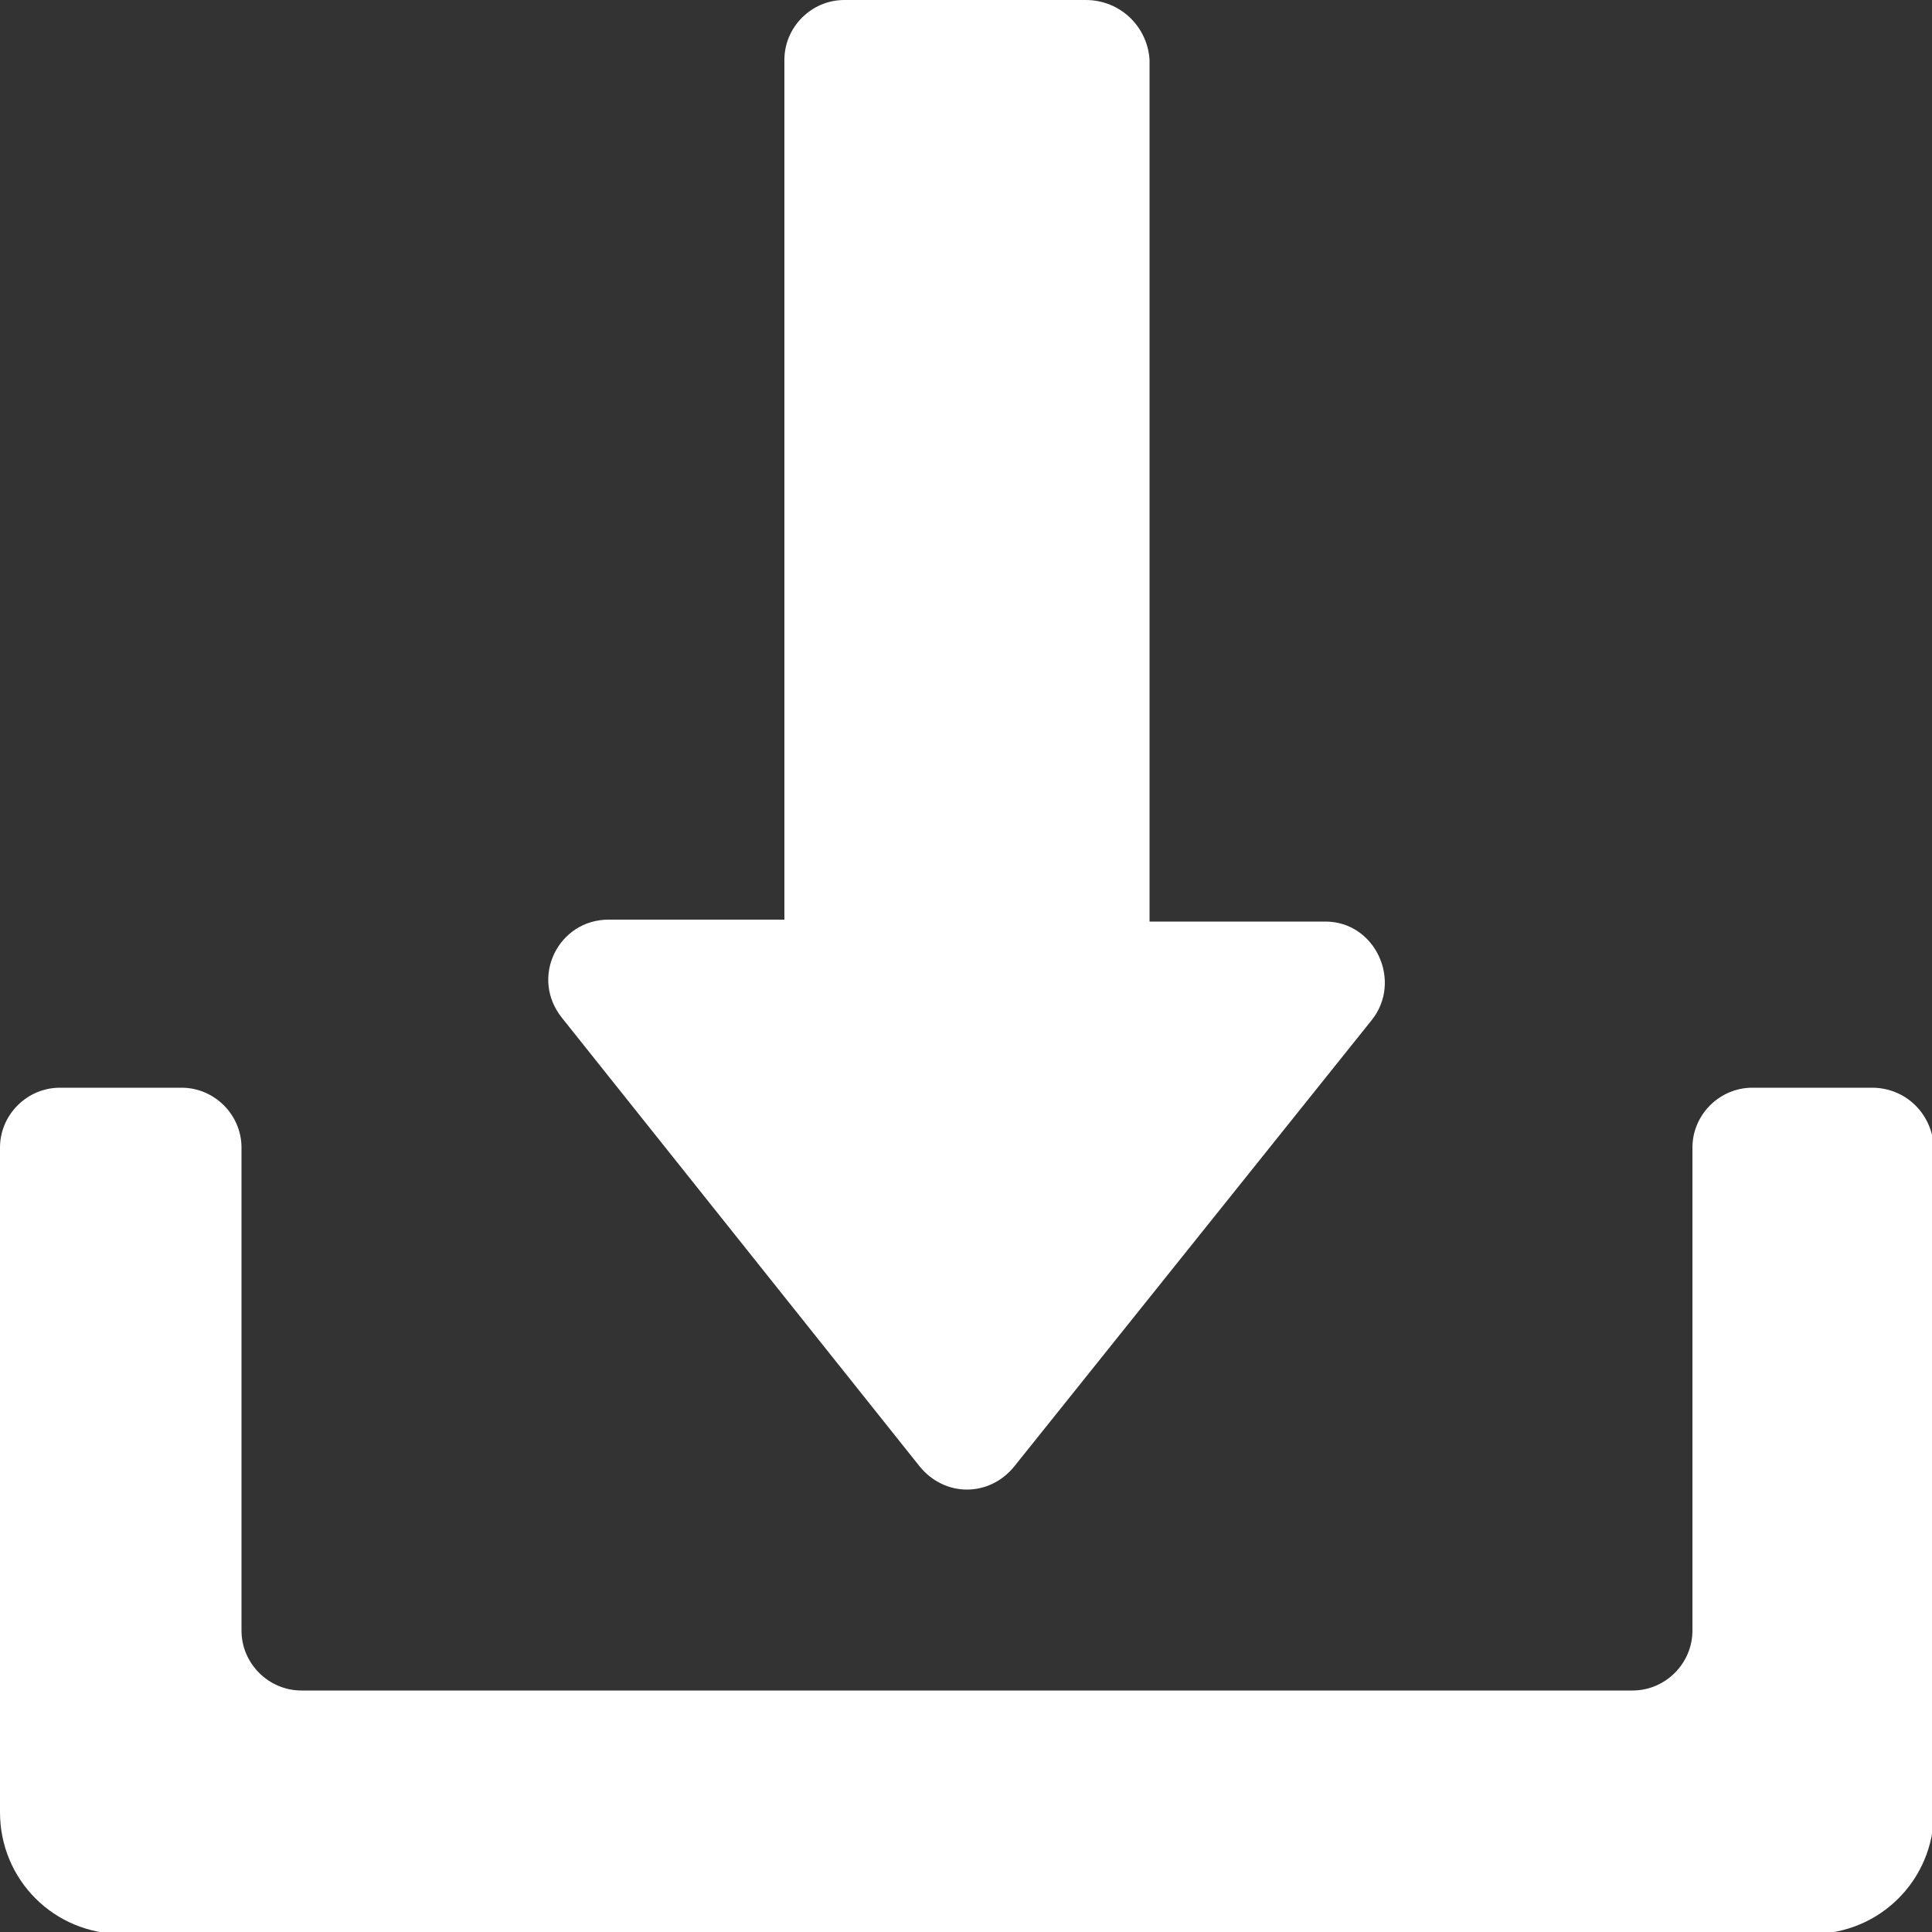 <?xml version="1.0" encoding="utf-8"?>
<!-- Generator: Adobe Illustrator 18.0.0, SVG Export Plug-In . SVG Version: 6.00 Build 0)  -->
<!DOCTYPE svg PUBLIC "-//W3C//DTD SVG 1.1//EN" "http://www.w3.org/Graphics/SVG/1.1/DTD/svg11.dtd">
<svg version="1.1" id="图层_1" xmlns="http://www.w3.org/2000/svg" xmlns:xlink="http://www.w3.org/1999/xlink" x="0px" y="0px"
	 viewBox="0 0 100 100" enable-background="new 0 0 100 100" xml:space="preserve">
<rect x="0" y="0" width="100" height="100" fill="#333333" stroke="none"/>
<g>
	<path fill="#FFFFFF" d="M96.9,56.3h-6.2c-1.7,0-3.1,1.4-3.1,3.1v25c0,1.7-1.4,3.1-3.1,3.1H15.6c-1.7,0-3.1-1.4-3.1-3.1v-25
		c0-1.7-1.4-3.1-3.1-3.1H3.1c-1.7,0-3.1,1.4-3.1,3.1v34.4c0,3.5,2.8,6.3,6.3,6.3h87.5c3.5,0,6.3-2.8,6.3-6.3V59.4
		C100,57.6,98.6,56.3,96.9,56.3z"/>
	<path fill="#FFFFFF" d="M47.6,75.9c1.3,1.6,3.6,1.6,4.9,0l18.5-23.1c1.6-2,0.2-5.1-2.4-5.1h-9.1V3.1C59.4,1.4,58,0,56.2,0H43.7
		c-1.7,0-3.1,1.4-3.1,3.1v44.5h-9.1c-2.6,0-4.1,3-2.4,5.1L47.6,75.9z"/>
</g>
</svg>
